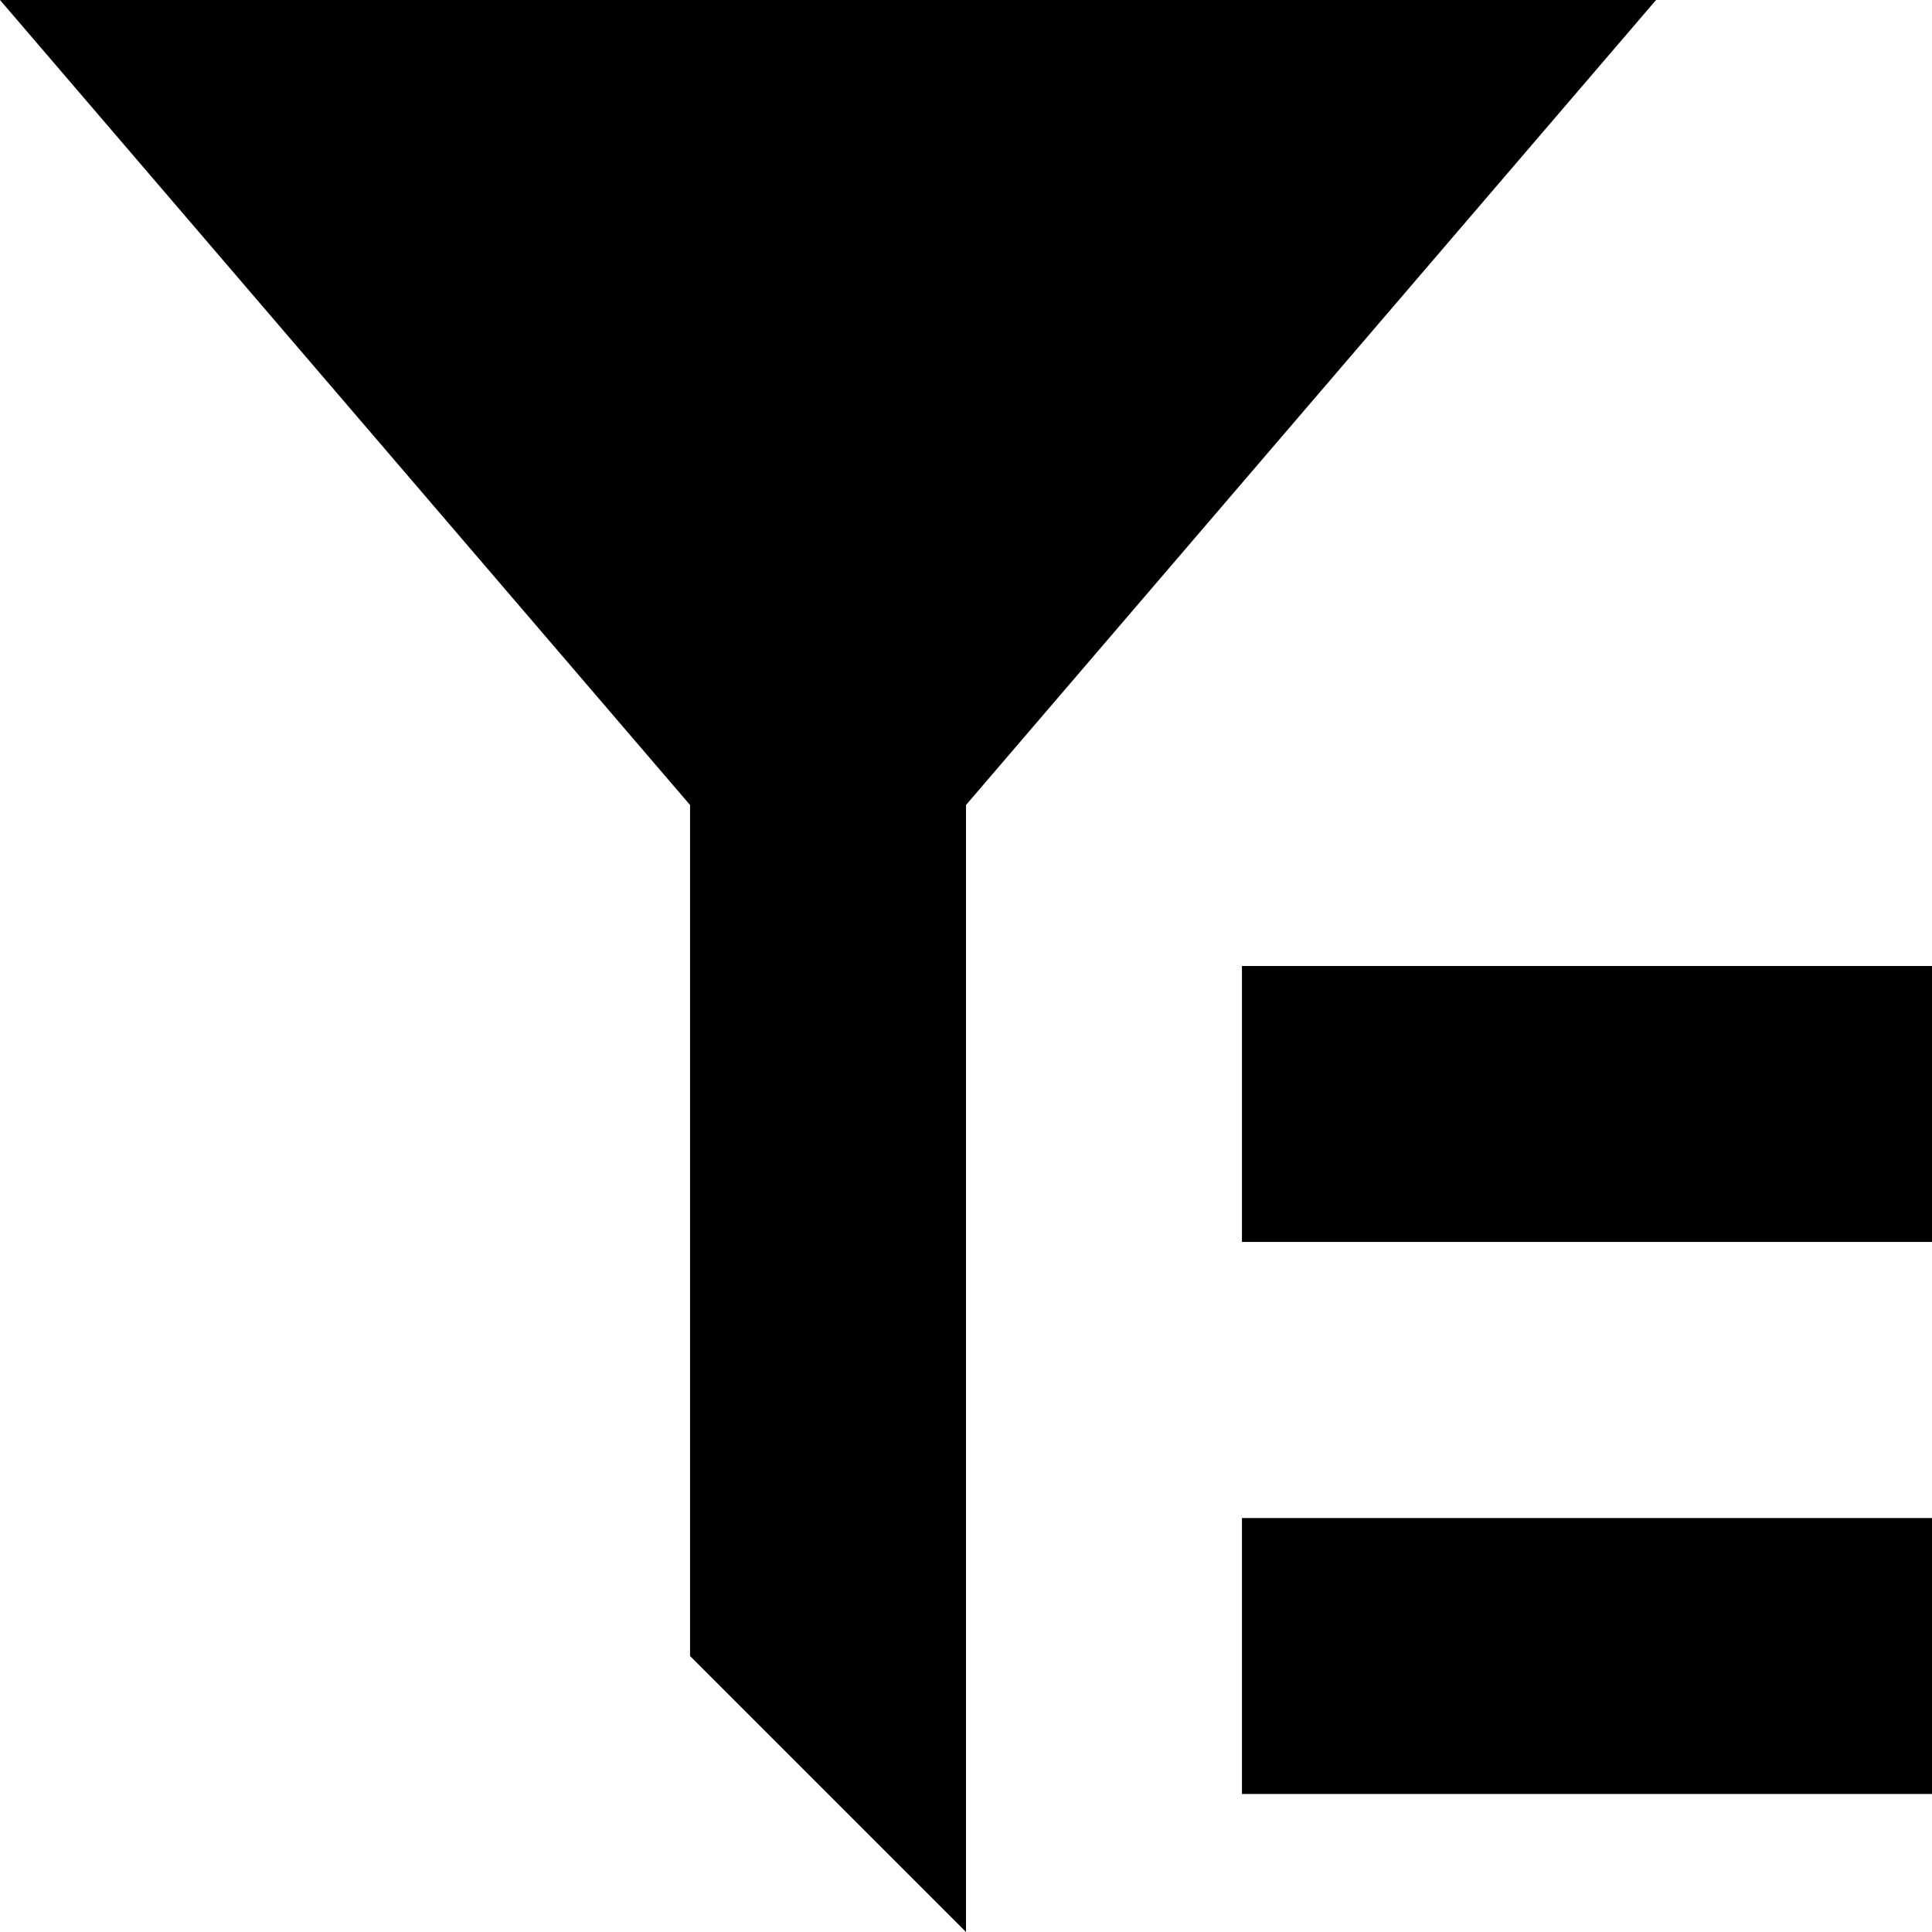 <svg width="18" height="18" viewBox="0 0 18 18" xmlns="http://www.w3.org/2000/svg" xmlns:xlink="http://www.w3.org/1999/xlink">
	<desc>
			Created with Pixso.
	</desc>
	<g clip-path="url(#clip380_292)">
		<path d="M15.429 0L9 7.5L9 18L6.429 15.429L6.429 7.5L0 0L15.429 0ZM18 14.143L18 16.714L11.571 16.714L11.571 14.143L18 14.143ZM18 9L18 11.571L11.571 11.571L11.571 9L18 9L18 9Z" fill-rule="evenodd"/>
	</g>
	<defs>
		<clipPath id="clip380_292">
			<rect width="18" height="18" fill="white"/>
		</clipPath>
	</defs>
</svg>
